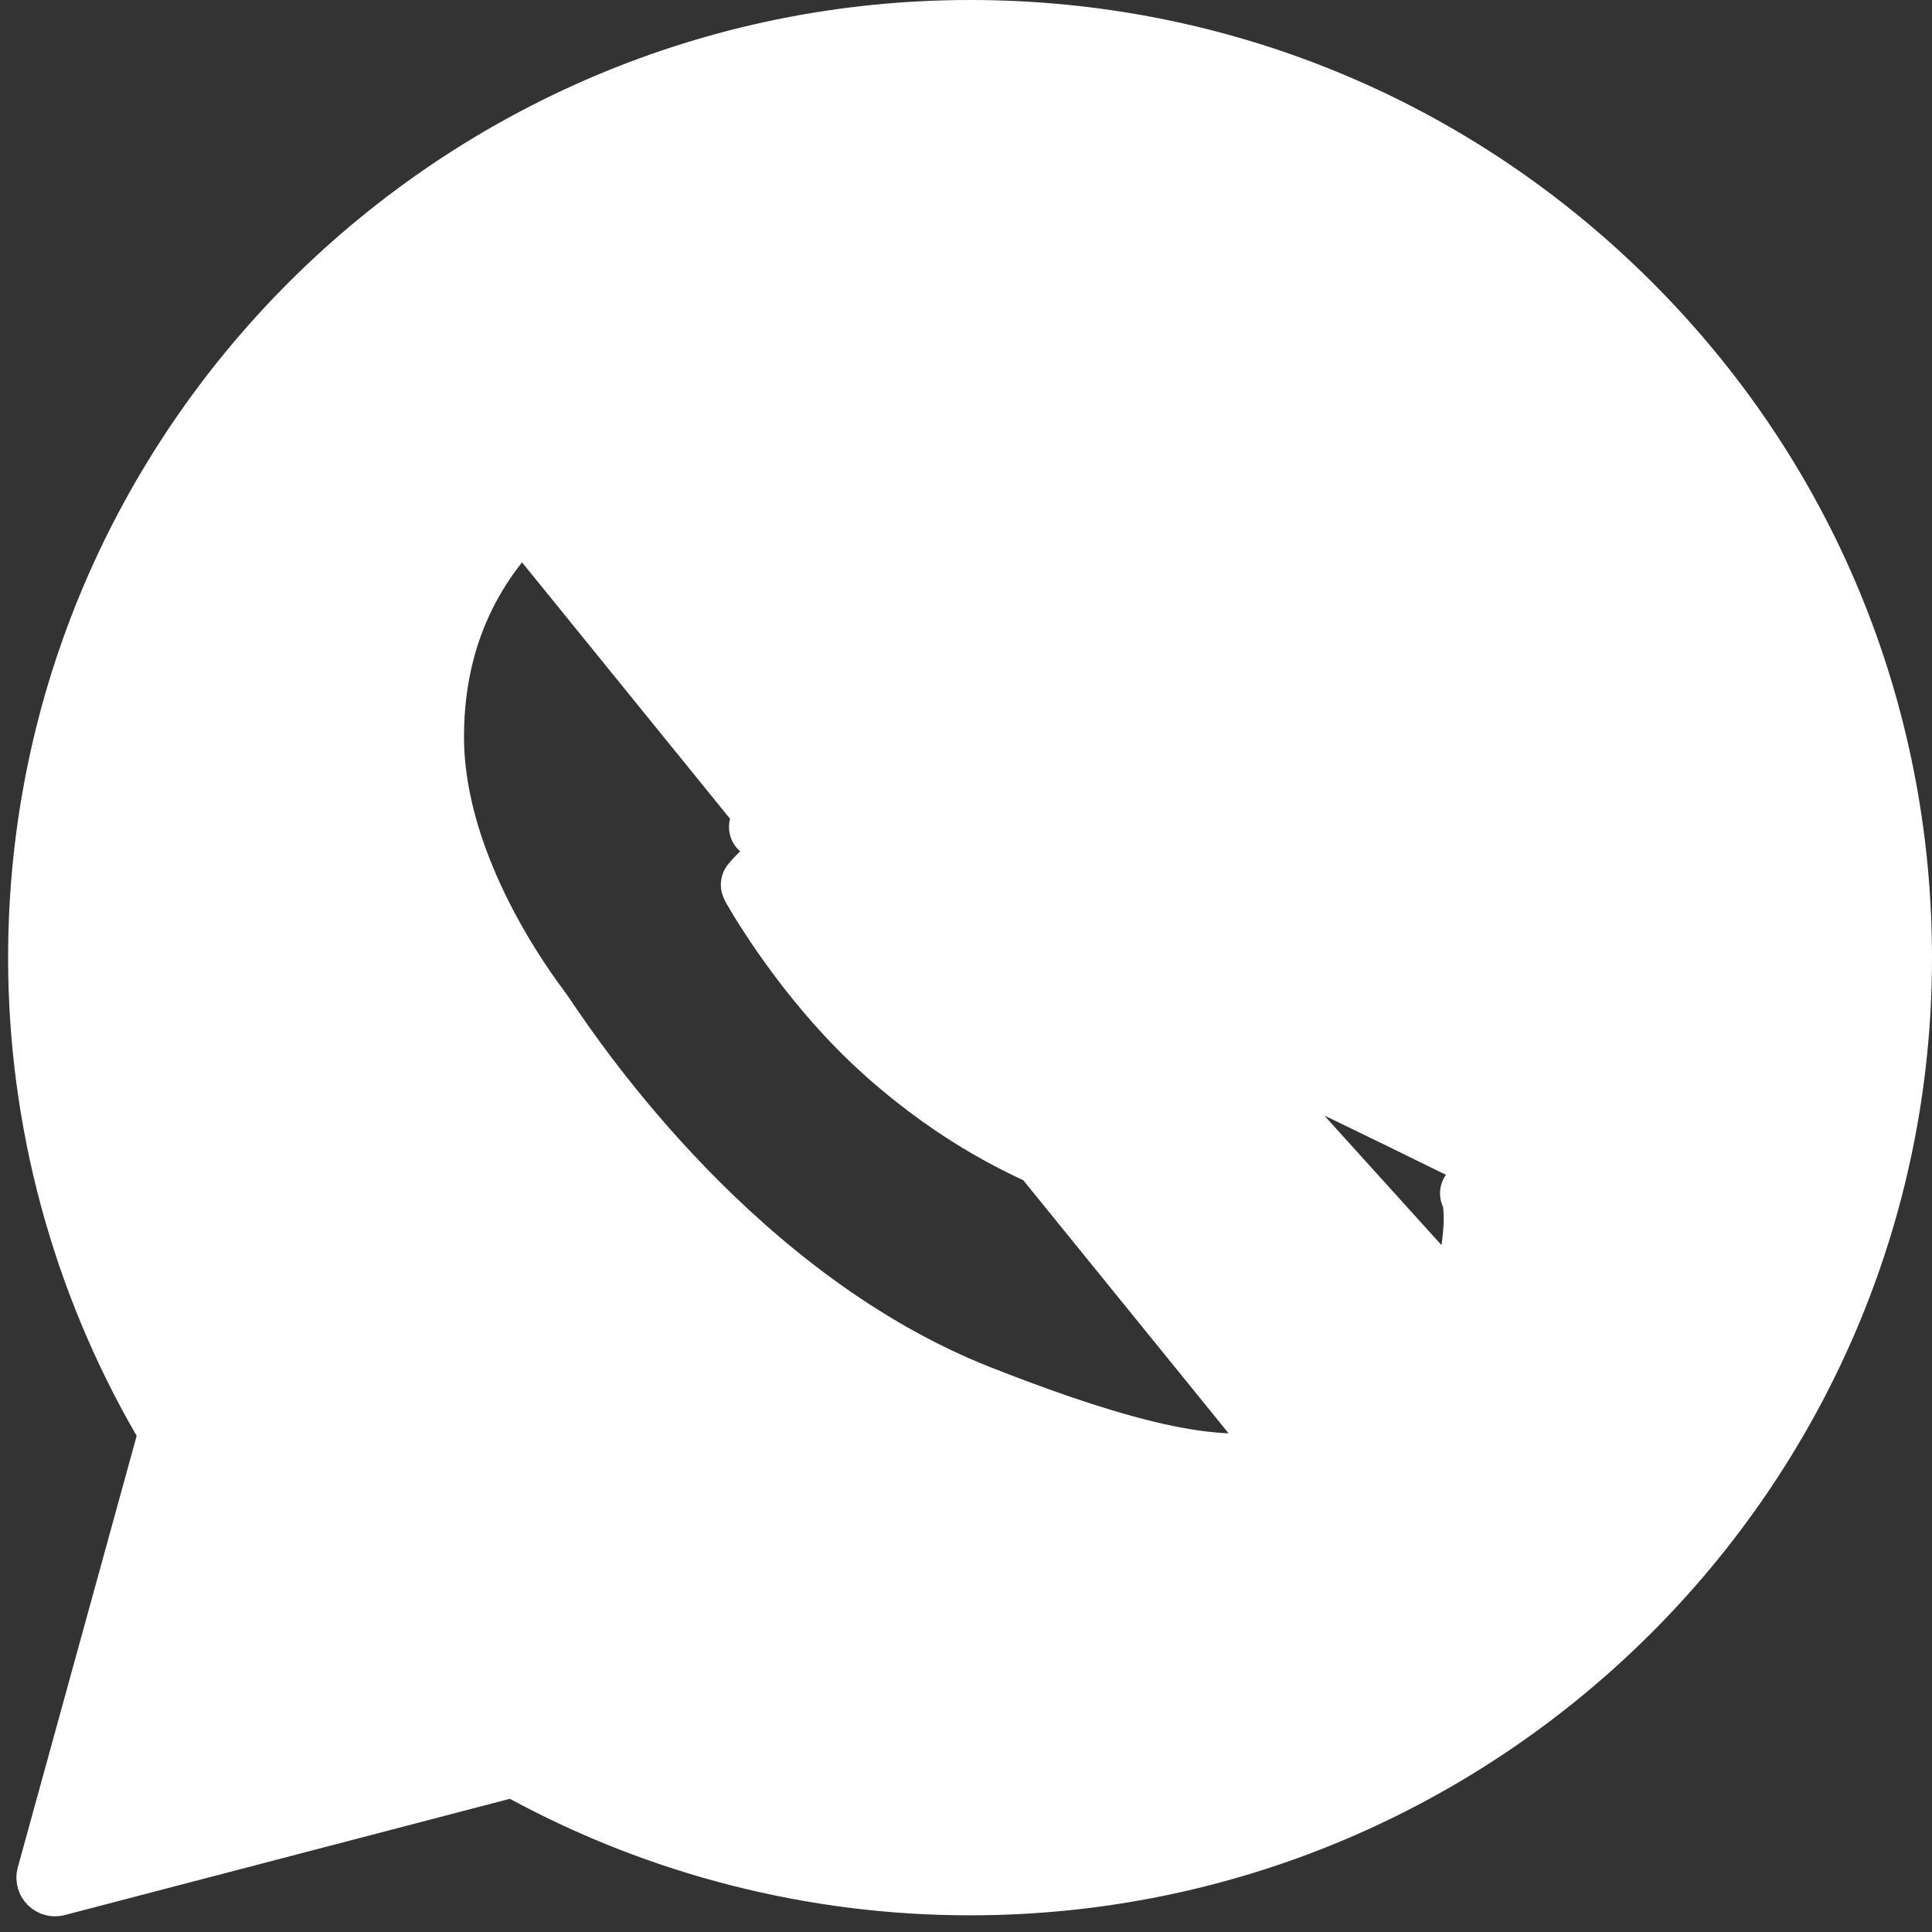 <svg width="30" height="30" viewBox="0 0 30 30" fill="none" xmlns="http://www.w3.org/2000/svg">
<rect x="0" y="0" width="30" height="30" fill="#333333" stroke="none"/>
<path d="M11.653 8.214L11.653 8.215C11.848 8.65 12.174 9.442 12.435 10.078L12.438 10.086C12.541 10.336 12.634 10.563 12.706 10.737C12.743 10.824 12.773 10.897 12.797 10.953C12.809 10.98 12.819 11.003 12.826 11.02L12.835 11.04C12.838 11.044 12.838 11.046 12.838 11.046L12.838 11.046L12.392 11.27M11.653 8.214L22.639 20.362C22.958 19.461 22.958 18.693 22.861 18.53L23.291 18.275C23.291 18.275 23.291 18.275 23.291 18.275C23.191 18.106 23.044 18 22.93 17.93C22.819 17.862 22.686 17.798 22.564 17.74L22.549 17.733C22.483 17.701 22.415 17.668 22.342 17.632L22.342 17.632C22.147 17.535 21.574 17.253 21.004 16.979C20.45 16.712 19.858 16.432 19.653 16.356L19.653 16.356C19.485 16.293 19.223 16.197 18.946 16.23C18.617 16.269 18.374 16.466 18.194 16.738C17.954 17.093 17.239 17.927 17.006 18.197L17.006 18.197C16.985 18.222 16.969 18.236 16.961 18.242C16.94 18.24 16.883 18.227 16.77 18.171C16.694 18.134 16.598 18.092 16.502 18.051L16.491 18.046L16.49 18.046C15.963 17.819 14.947 17.38 13.77 16.333L13.77 16.332C12.679 15.365 11.931 14.156 11.718 13.789C11.705 13.766 11.697 13.749 11.693 13.738C11.696 13.733 11.7 13.728 11.706 13.721C11.729 13.692 11.759 13.661 11.809 13.611L11.809 13.611C11.935 13.486 12.075 13.317 12.195 13.172L12.205 13.16L11.82 12.841L12.205 13.16C12.279 13.071 12.347 12.988 12.412 12.913L12.412 12.913C12.627 12.667 12.723 12.467 12.825 12.256L12.829 12.247C12.843 12.219 12.856 12.191 12.871 12.162C13.093 11.706 12.971 11.309 12.838 11.046L12.392 11.27M11.653 8.214C11.484 7.839 11.278 7.573 11.008 7.416C10.748 7.265 10.492 7.259 10.354 7.255C10.35 7.255 10.347 7.255 10.344 7.255M11.653 8.214L12.421 11.942C12.547 11.684 12.488 11.462 12.392 11.27M12.392 11.27C12.349 11.186 12.181 10.775 11.976 10.276L11.976 10.276L11.976 10.276C11.712 9.635 11.389 8.847 11.197 8.42C10.908 7.777 10.603 7.762 10.329 7.755M10.329 7.755L10.345 7.255C10.345 7.255 10.344 7.255 10.344 7.255M10.329 7.755L10.342 7.255C10.343 7.255 10.343 7.255 10.344 7.255M10.329 7.755L10.344 7.255M8.122 7.958L8.122 7.958L8.122 7.958ZM8.122 7.958C7.694 8.41 6.705 9.46 6.705 11.44C6.705 12.485 7.08 13.485 7.462 14.24C7.847 15.001 8.261 15.554 8.376 15.709L8.377 15.709L8.377 15.709L8.384 15.72C8.384 15.72 8.384 15.72 8.384 15.72C8.385 15.72 8.386 15.722 8.389 15.726L8.403 15.747L8.45 15.816L8.456 15.824C8.952 16.557 11.424 20.211 15.206 21.699C16.698 22.286 17.68 22.565 18.386 22.683C19.111 22.805 19.535 22.755 19.883 22.713C19.953 22.704 20.014 22.697 20.074 22.691L8.122 7.958ZM8.155 27.492C8.044 27.432 7.914 27.416 7.791 27.448L0.88 29.253C0.805 29.273 0.738 29.204 0.758 29.13L2.604 22.43C2.64 22.3 2.622 22.162 2.555 22.046C1.29 19.863 0.625 17.387 0.626 14.867V14.867C0.626 6.948 7.108 0.5 15.063 0.5C18.93 0.5 22.551 1.999 25.276 4.712C28.002 7.424 29.5 11.034 29.5 14.874C29.5 22.794 23.018 29.241 15.063 29.241H15.056C12.638 29.241 10.264 28.634 8.155 27.492Z" fill="white" stroke="white" stroke-linejoin="round"/>
</svg>
